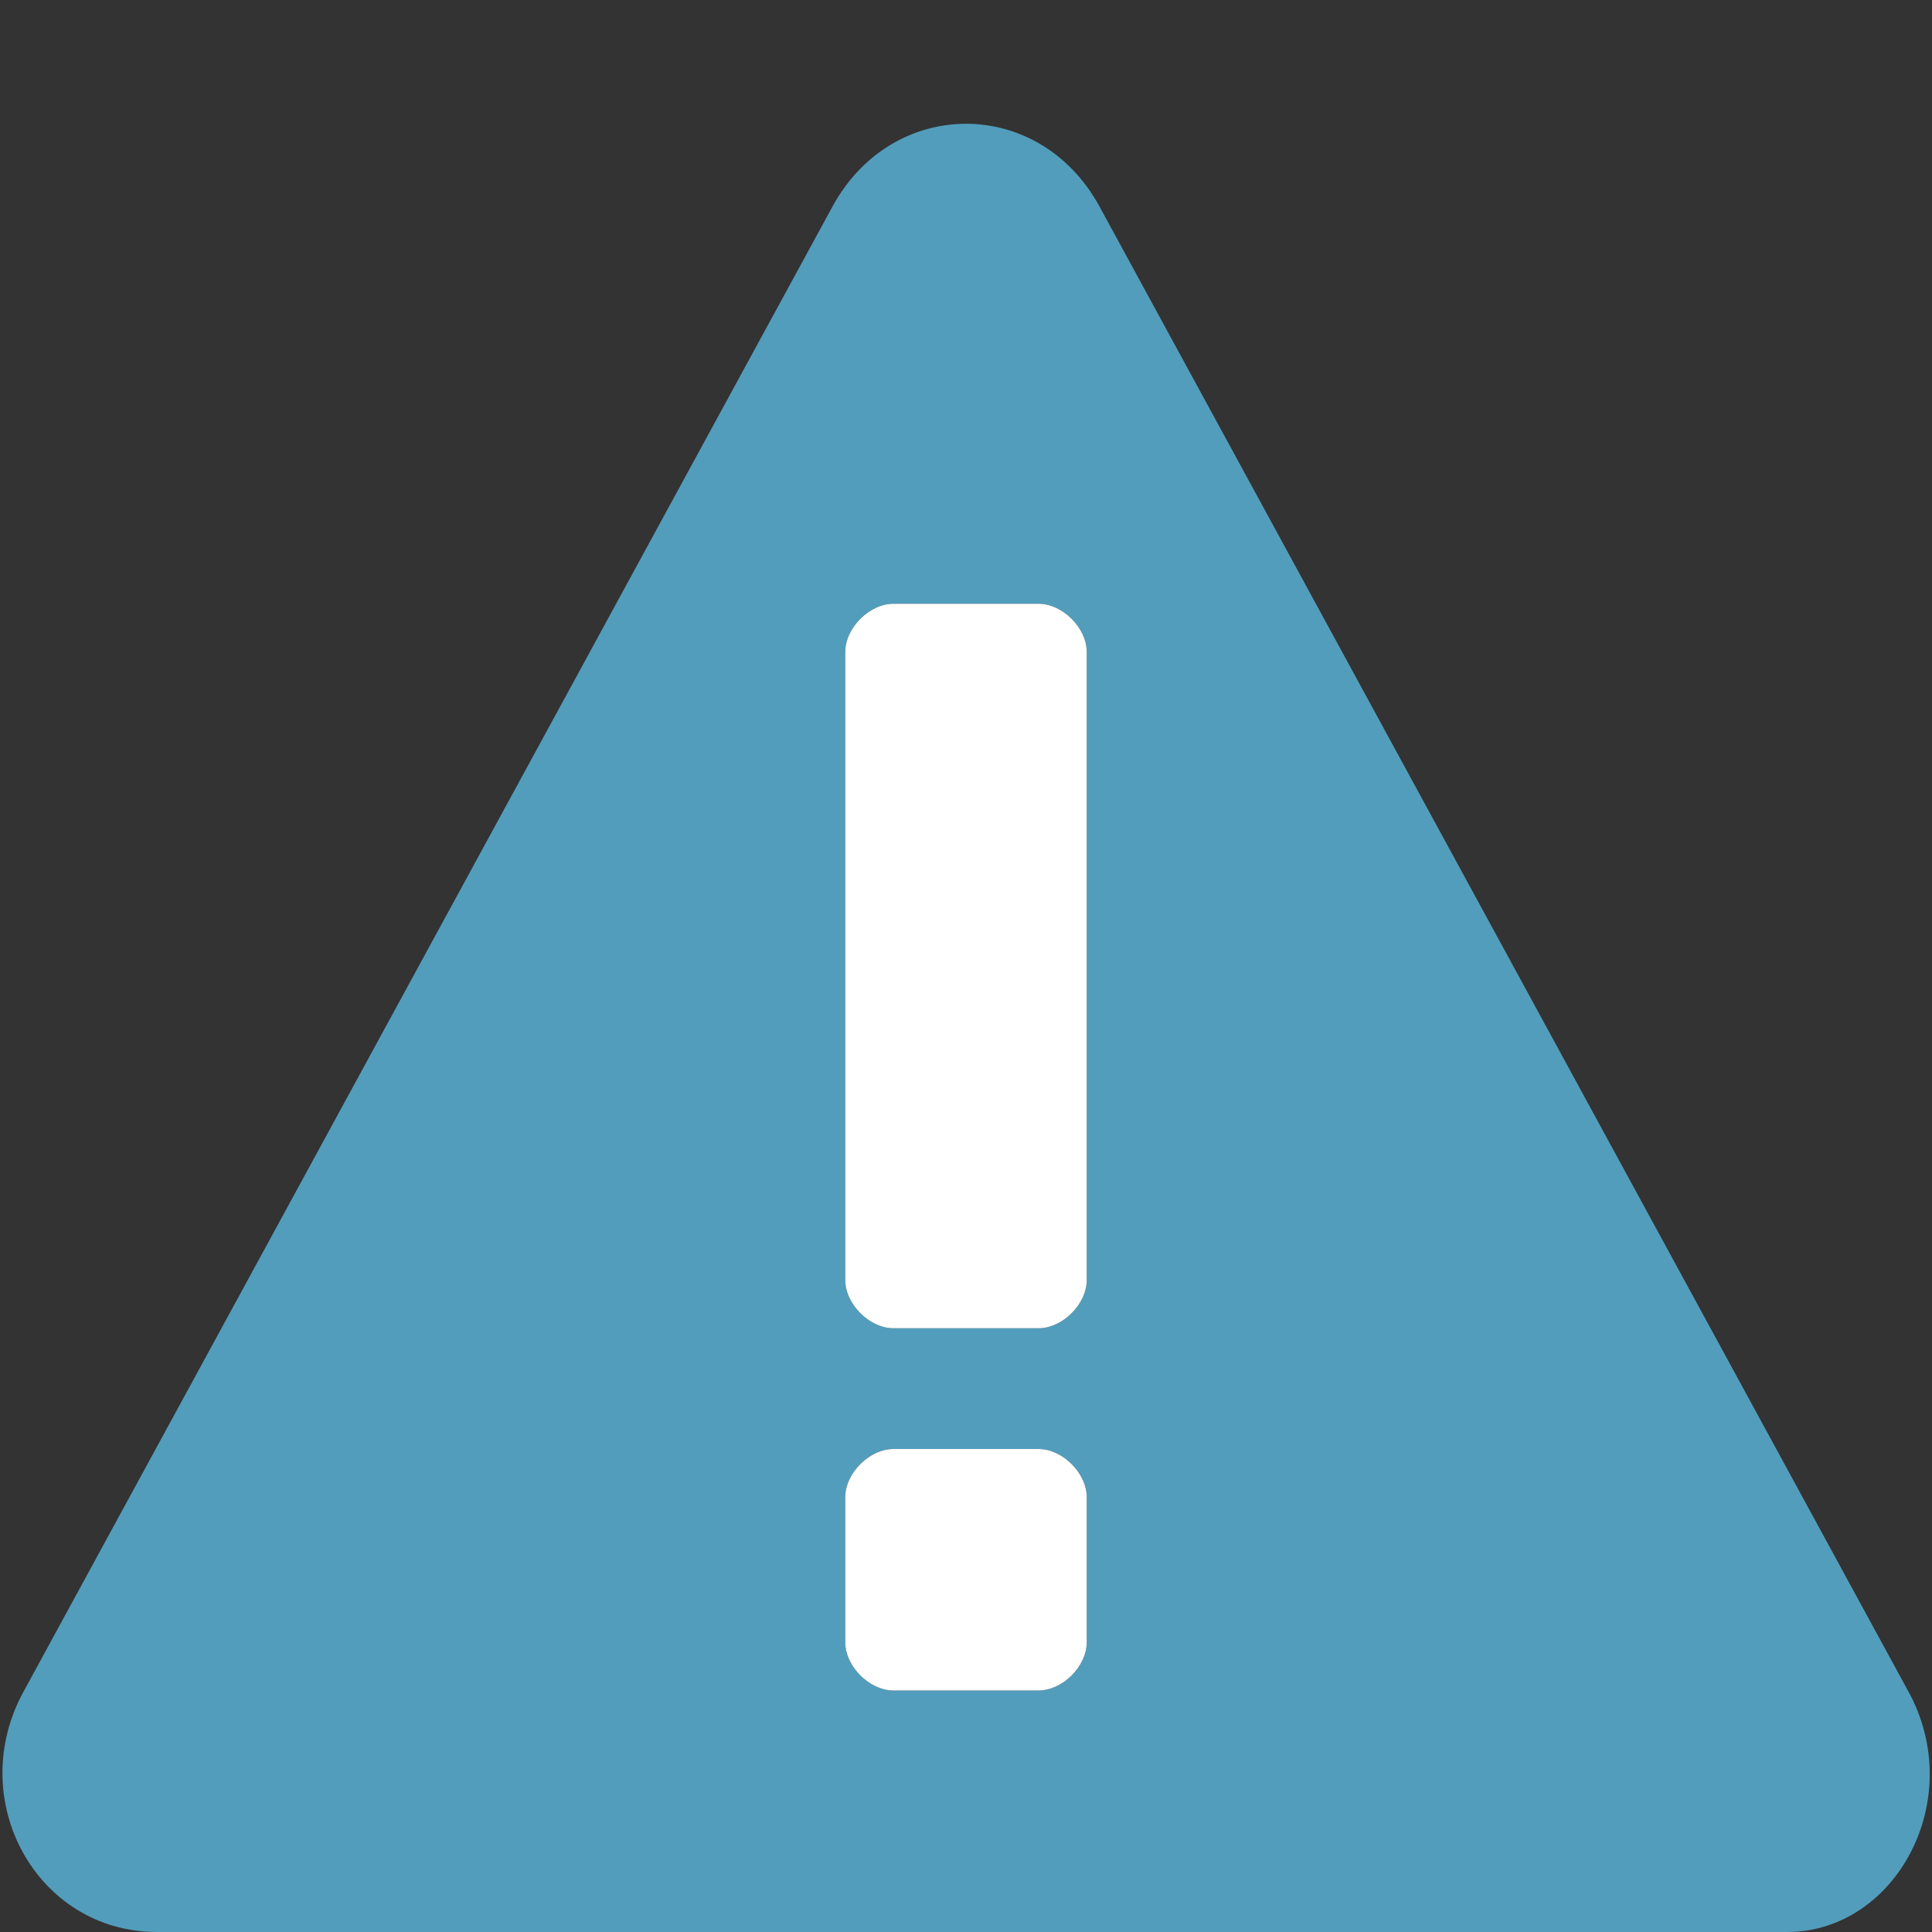 <?xml version="1.0" encoding="utf-8"?>
<!-- Generator: Adobe Illustrator 19.0.0, SVG Export Plug-In . SVG Version: 6.00 Build 0)  -->
<svg version="1.1" id="Layer_1" xmlns="http://www.w3.org/2000/svg" xmlns:xlink="http://www.w3.org/1999/xlink" x="0px" y="0px"
	 viewBox="-297 389 16 16" style="enable-background:new -297 389 16 16;" xml:space="preserve">
<rect x="-297" y="389" width="16" height="16" fill="#333333" stroke="none"/>
<style type="text/css">
	.st0{fill:#529DBC;}
	.st1{fill:#FFFFFF;}
</style>
<g id="icon">
	<path class="st0" d="M-281.2,403l-6.7-12.3c-0.5-0.9-1.7-0.9-2.2,0l-6.7,12.3c-0.5,0.9,0.1,2,1.1,2h13.5
		C-281.3,405-280.7,403.9-281.2,403z M-288,402.6c0,0.2-0.2,0.4-0.4,0.4h-1.2c-0.2,0-0.4-0.2-0.4-0.4v-1.2c0-0.2,0.2-0.4,0.4-0.4
		h1.2c0.2,0,0.4,0.2,0.4,0.4V402.6z M-288,399.6c0,0.2-0.2,0.4-0.4,0.4h-1.2c-0.2,0-0.4-0.2-0.4-0.4v-5.2c0-0.2,0.2-0.4,0.4-0.4h1.2
		c0.2,0,0.4,0.2,0.4,0.4V399.6z"/>
	<path class="st1" d="M-288.4,400h-1.2c-0.2,0-0.4-0.2-0.4-0.4v-5.2c0-0.2,0.2-0.4,0.4-0.4h1.2c0.2,0,0.4,0.2,0.4,0.4v5.2
		C-288,399.8-288.2,400-288.4,400z M-288,402.6v-1.2c0-0.2-0.2-0.4-0.4-0.4h-1.2c-0.2,0-0.4,0.2-0.4,0.4v1.2c0,0.2,0.2,0.4,0.4,0.4
		h1.2C-288.2,403-288,402.8-288,402.6z"/>
</g>
</svg>
